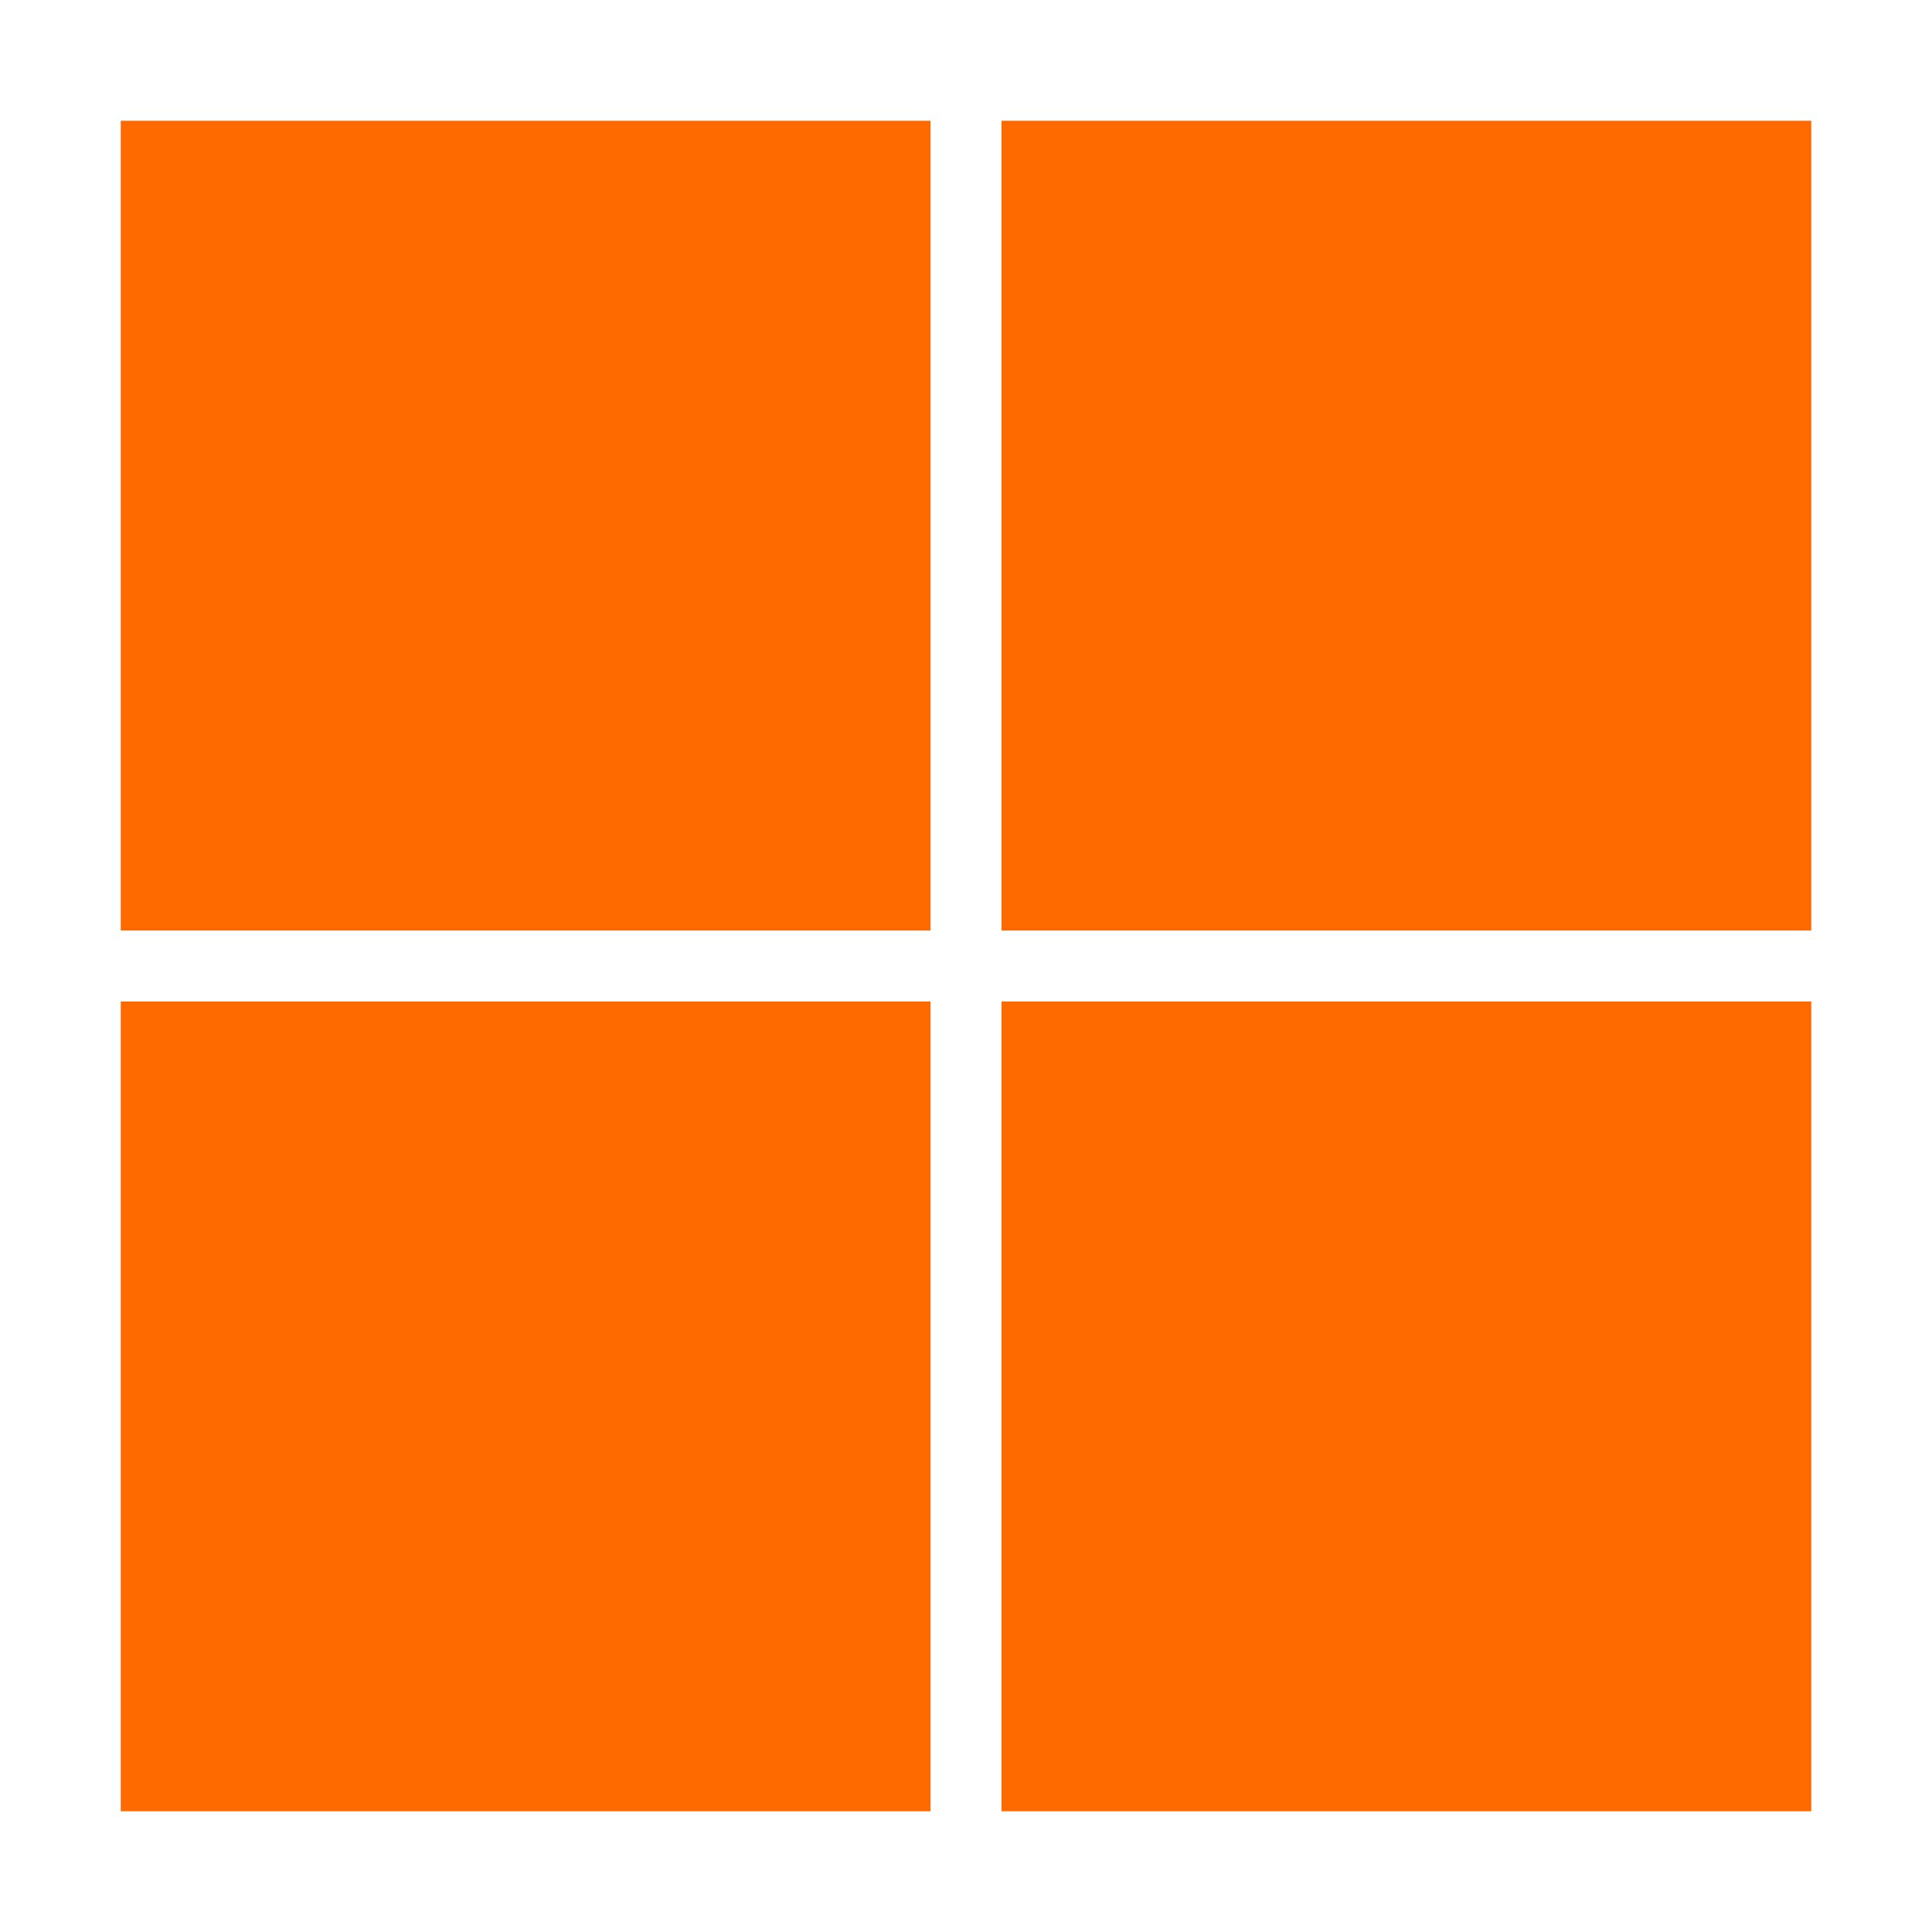 <?xml version="1.0" standalone="no"?><!DOCTYPE svg PUBLIC "-//W3C//DTD SVG 1.1//EN" "http://www.w3.org/Graphics/SVG/1.1/DTD/svg11.dtd"><svg t="1722999096464" class="icon" viewBox="0 0 1024 1024" version="1.1" xmlns="http://www.w3.org/2000/svg" p-id="160700" xmlns:xlink="http://www.w3.org/1999/xlink" width="200" height="200"><path d="M64 64h429.2v429.2H64V64z m466.8 0H960v429.2H530.8V64zM64 530.8h429.2V960H64V530.8z m466.8 0H960V960H530.8V530.8z" p-id="160701" fill="#ff6a00"></path></svg>